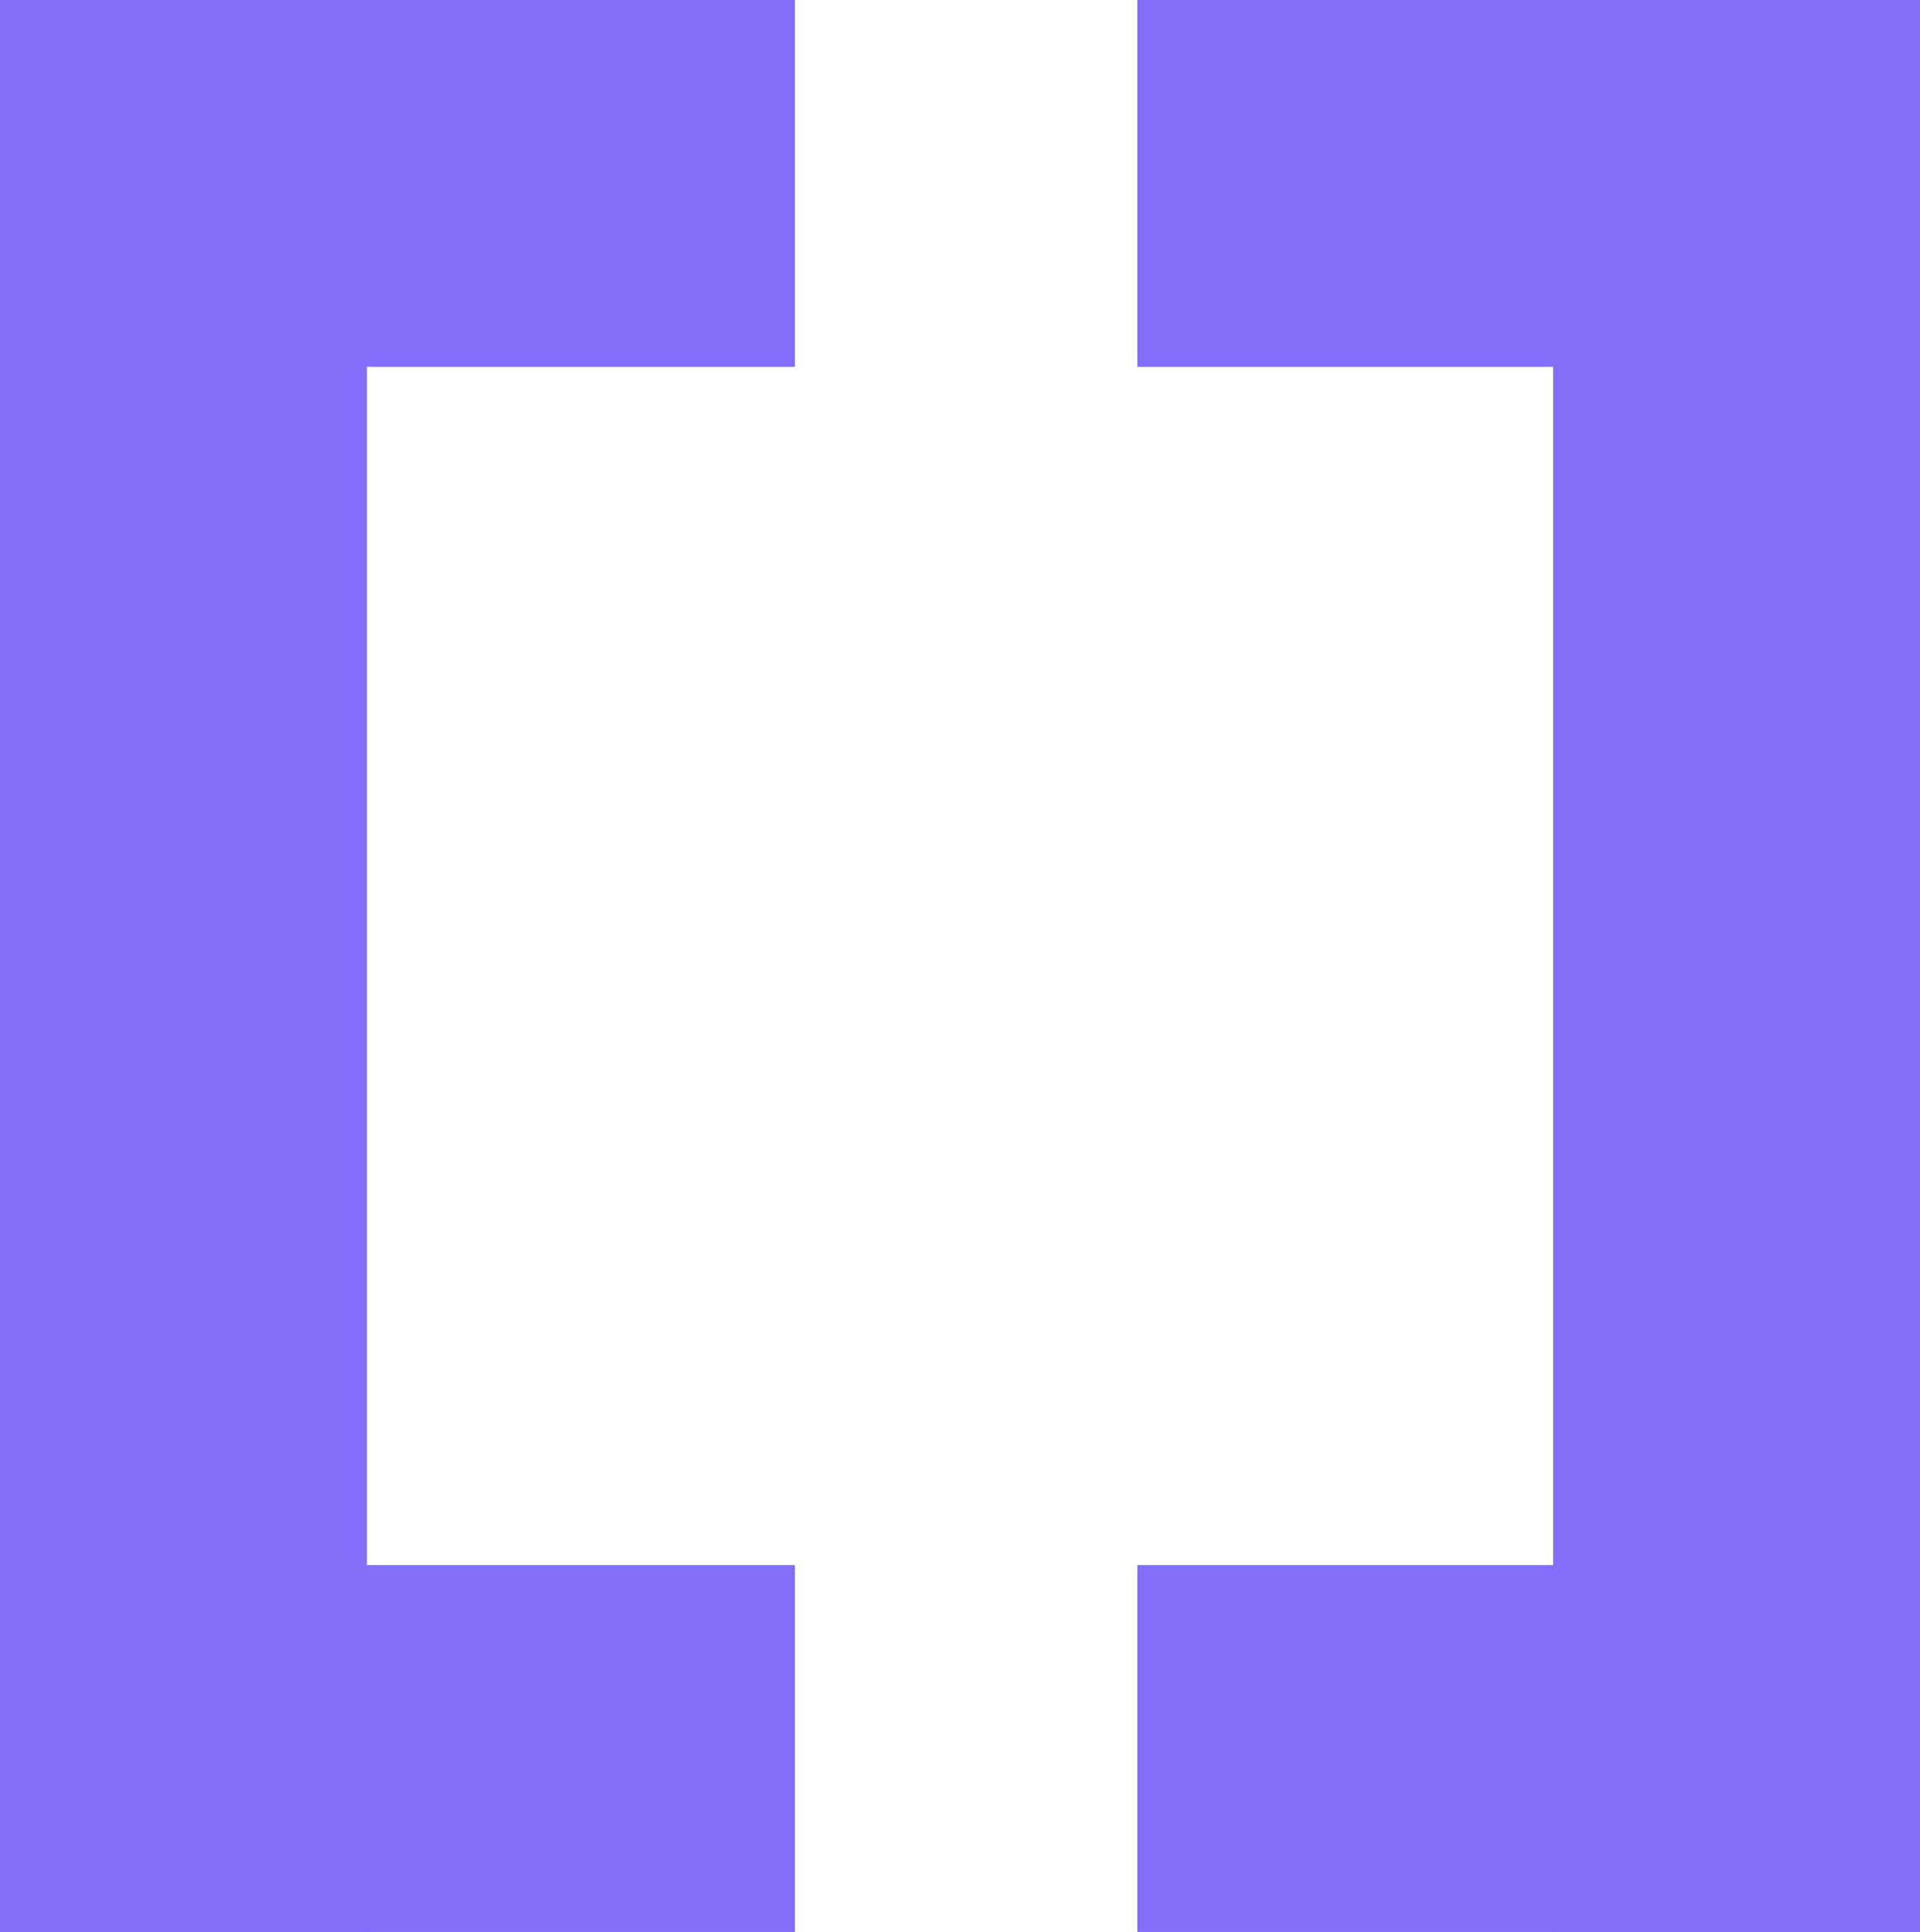 <svg width="157" height="158" viewBox="0 0 157 158" fill="none" xmlns="http://www.w3.org/2000/svg">
<rect width="30" height="158" fill="#836EF9"/>
<rect width="65" height="30" fill="#836EF9"/>
<rect y="128" width="65" height="30" fill="#836EF9"/>
<rect x="157" y="158" width="30" height="158" transform="rotate(180 157 158)" fill="#836EF9"/>
<rect x="157" y="158" width="64" height="30" transform="rotate(180 157 158)" fill="#836EF9"/>
<rect x="157" y="30" width="64" height="30" transform="rotate(180 157 30)" fill="#836EF9"/>
</svg>
